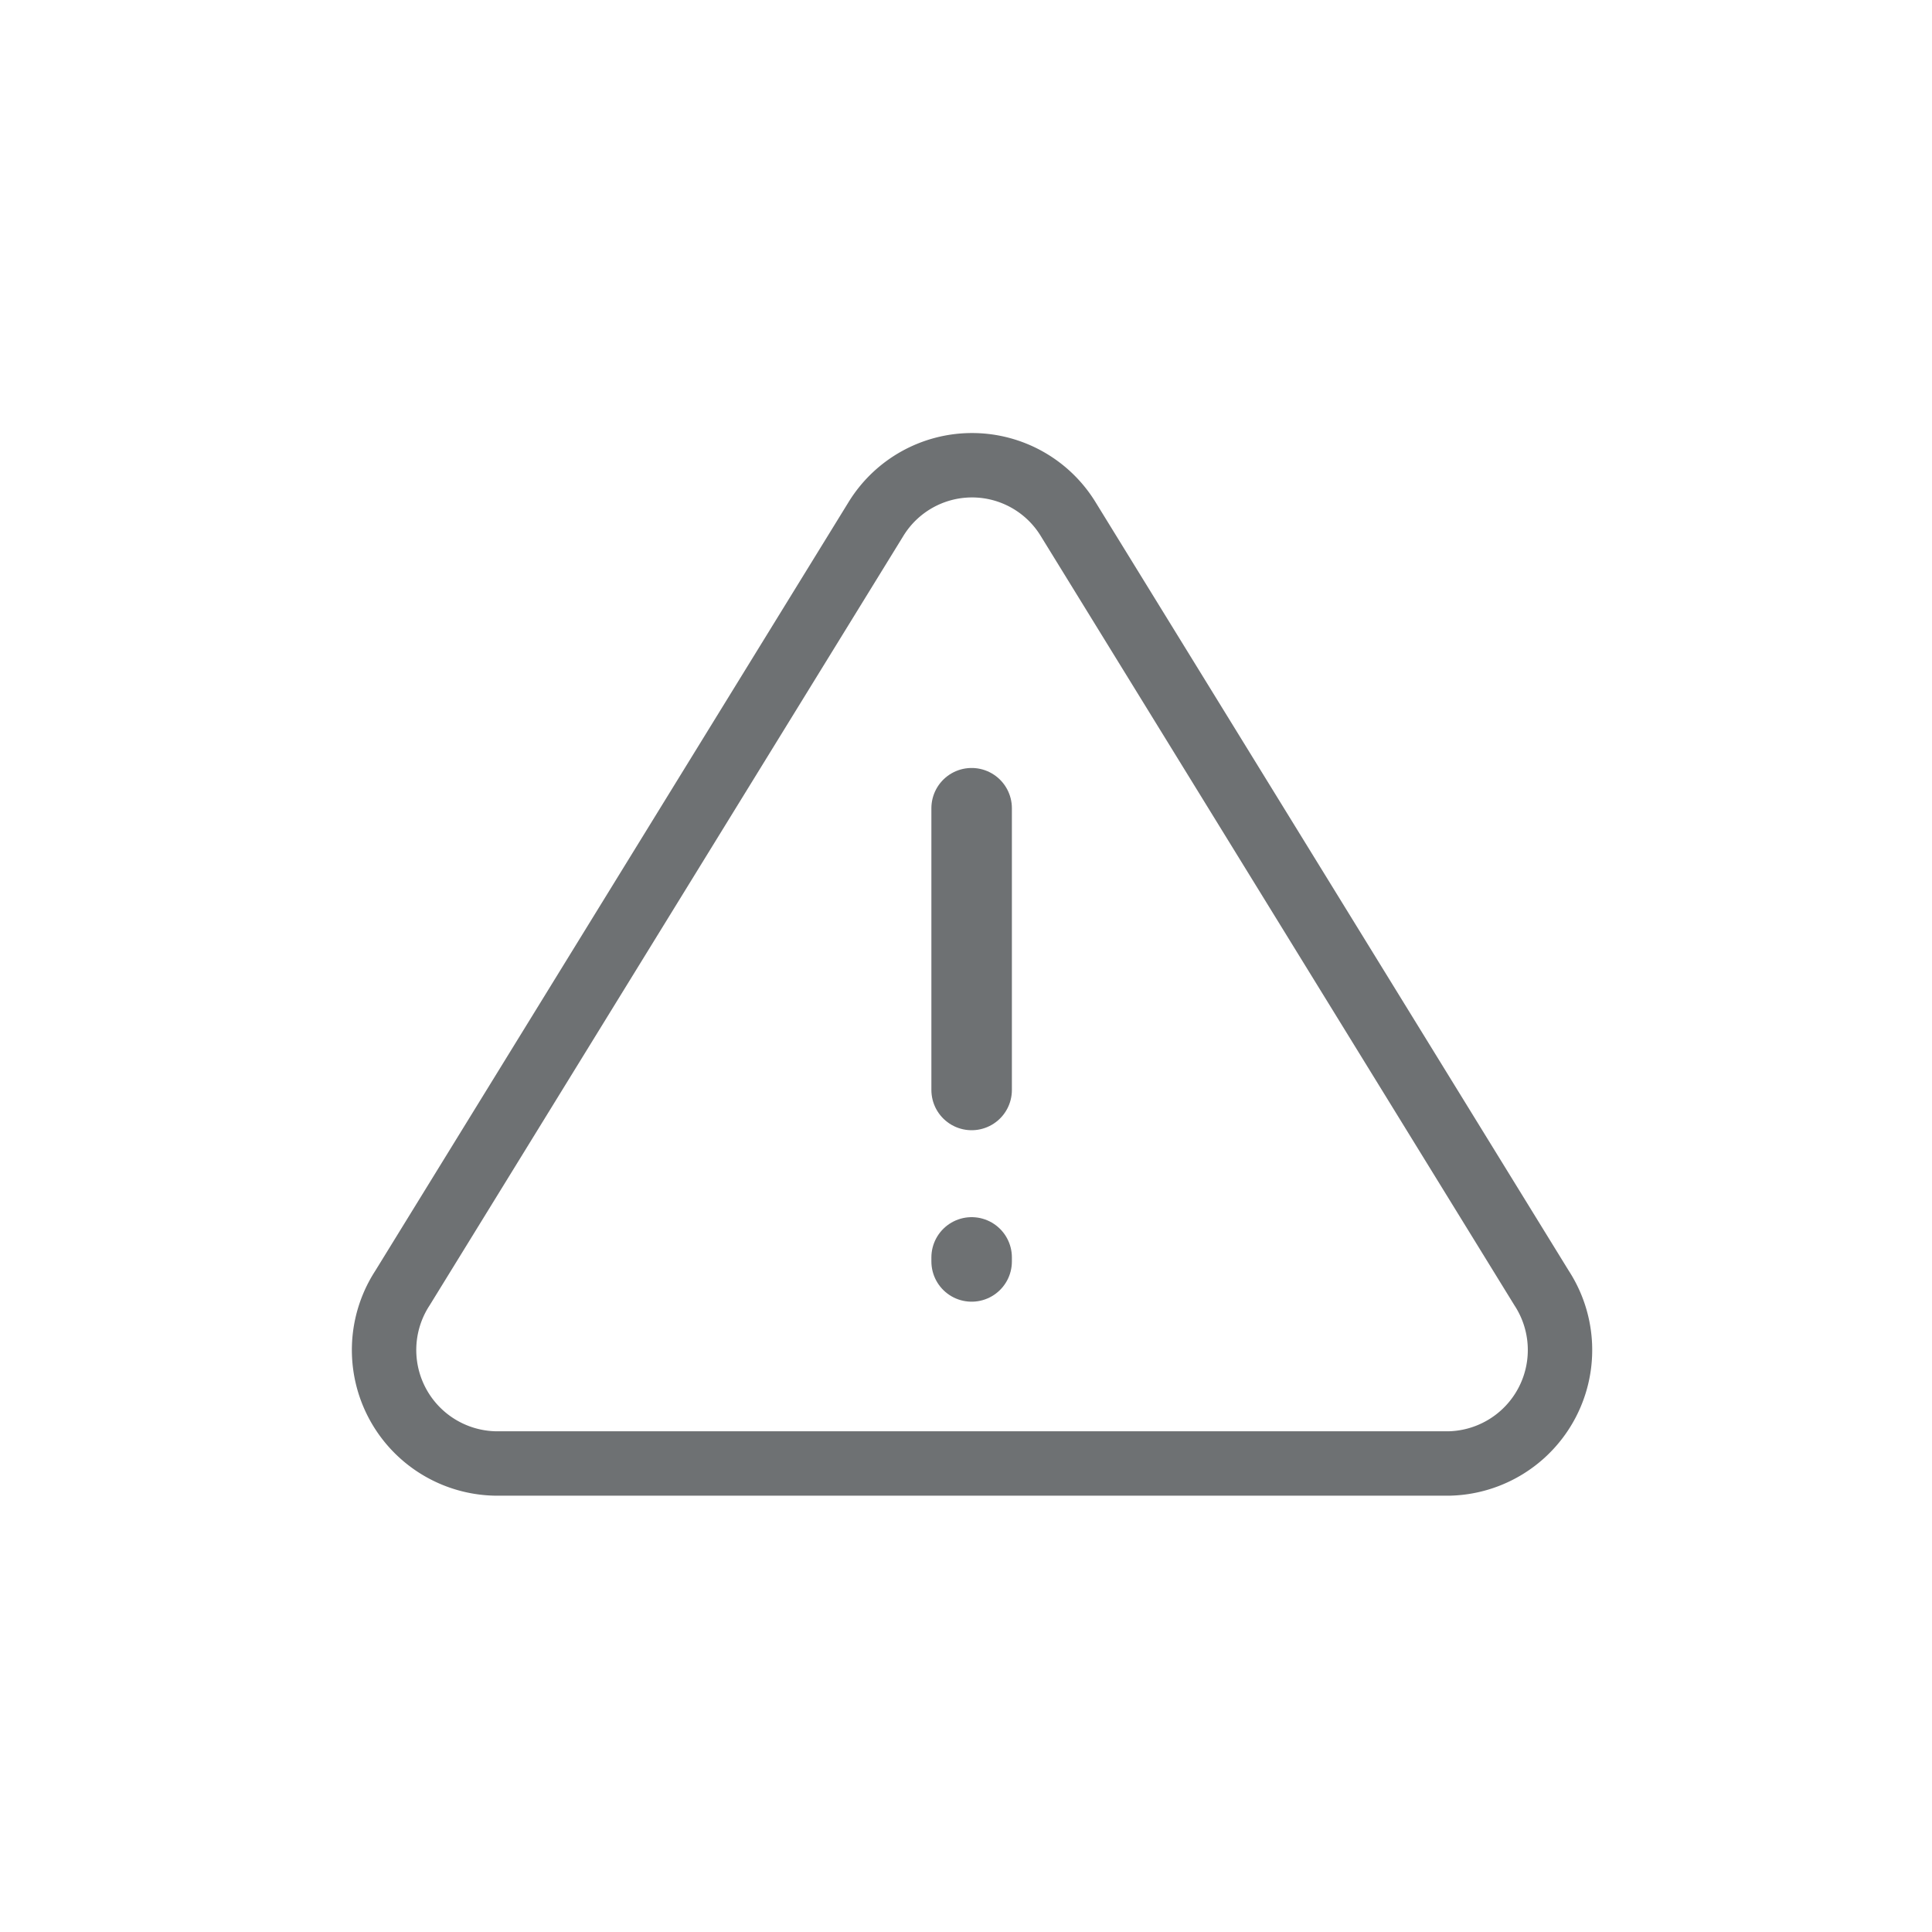 <svg id="Layer_1" data-name="Layer 1" xmlns="http://www.w3.org/2000/svg" viewBox="0 0 24 24"><defs><style>.cls-1{fill:none;stroke-width:0.8px;}.cls-1,.cls-2{stroke:#6e7173;stroke-linecap:round;stroke-linejoin:round;}.cls-2{fill:#fff;}</style></defs><title>wanning</title><path class="cls-1" d="M18,18.18H6.2A1.41,1.41,0,0,1,5,16l5.88-9.55a1.4,1.4,0,0,1,2.39,0L19.15,16A1.41,1.41,0,0,1,18,18.18Z"/><line class="cls-2" x1="12.07" y1="10.04" x2="12.07" y2="13.54"/><line class="cls-2" x1="12.07" y1="15.62" x2="12.07" y2="15.67"/></svg>